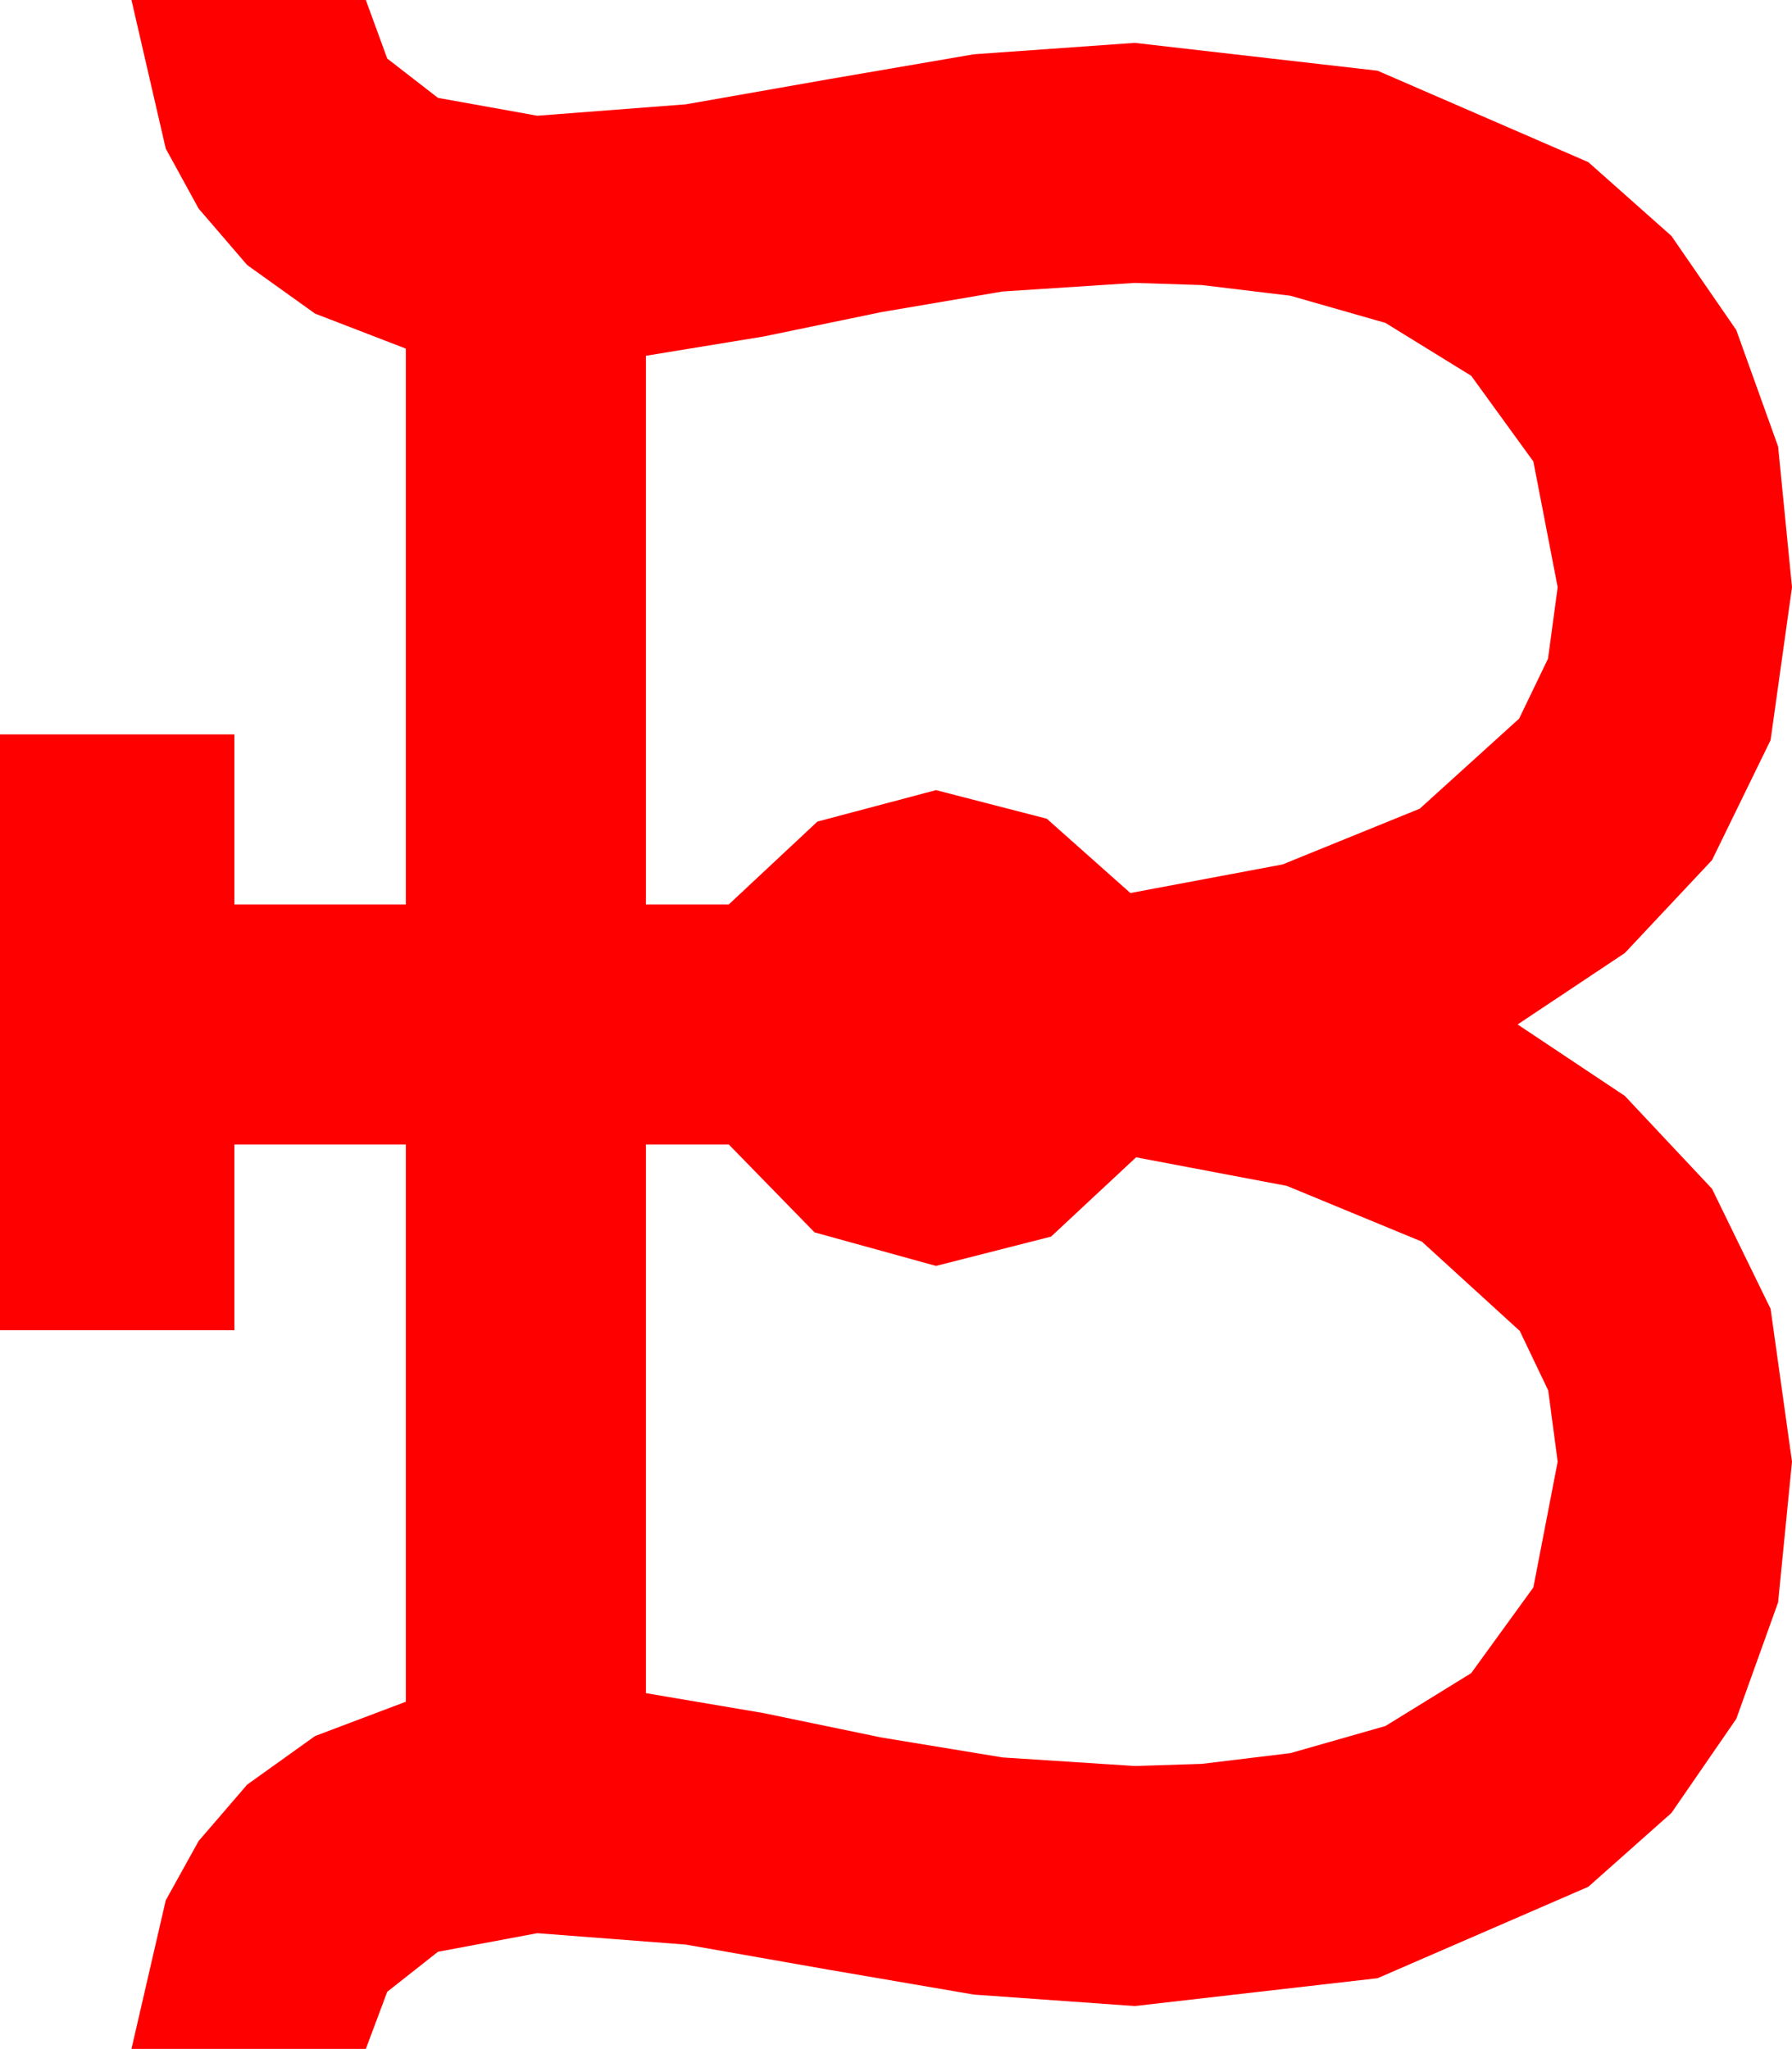 <?xml version="1.0" encoding="utf-8"?>
<!DOCTYPE svg PUBLIC "-//W3C//DTD SVG 1.1//EN" "http://www.w3.org/Graphics/SVG/1.1/DTD/svg11.dtd">
<svg width="36.738" height="42.012" xmlns="http://www.w3.org/2000/svg" xmlns:xlink="http://www.w3.org/1999/xlink" xmlns:xml="http://www.w3.org/XML/1998/namespace" version="1.1">
  <g>
    <g>
      <path style="fill:#FF0000;fill-opacity:1" d="M13.242,23.467L13.242,34.717 15.659,35.127 18.062,35.625 20.552,36.035 23.262,36.211 24.639,36.167 26.455,35.947 28.403,35.391 30.161,34.307 31.436,32.549 31.934,29.971 31.74,28.51 31.157,27.29 29.15,25.459 26.382,24.316 23.291,23.73 21.548,25.356 19.189,25.957 16.699,25.269 14.941,23.467 13.242,23.467z M23.262,5.801L20.552,5.977 18.062,6.401 15.659,6.899 13.242,7.295 13.242,18.545 14.941,18.545 16.758,16.846 19.189,16.201 21.46,16.787 23.174,18.311 26.294,17.725 29.106,16.582 31.143,14.736 31.736,13.506 31.934,12.041 31.436,9.463 30.161,7.705 28.403,6.621 26.455,6.064 24.639,5.845 23.262,5.801z M2.695,0L7.5,0 7.939,1.201 8.979,2.007 11.016,2.373 14.062,2.139 16.978,1.626 19.966,1.113 23.262,0.879 28.242,1.45 32.563,3.325 34.266,4.838 35.596,6.768 36.453,9.155 36.738,12.041 36.299,15.176 35.098,17.637 33.311,19.541 31.113,21.006 33.311,22.471 35.098,24.375 36.299,26.836 36.738,29.971 36.453,32.856 35.596,35.244 34.266,37.174 32.563,38.687 28.242,40.562 23.262,41.133 19.966,40.898 16.978,40.386 14.062,39.873 11.016,39.639 8.979,40.02 7.939,40.84 7.5,42.012 2.695,42.012 3.398,38.965 4.072,37.749 5.068,36.592 6.46,35.596 8.32,34.893 8.32,23.467 4.805,23.467 4.805,27.275 0,27.275 0,15.059 4.805,15.059 4.805,18.545 8.32,18.545 8.32,7.148 6.46,6.431 5.068,5.435 4.072,4.277 3.398,3.047 2.695,0z" />
    </g>
  </g>
</svg>